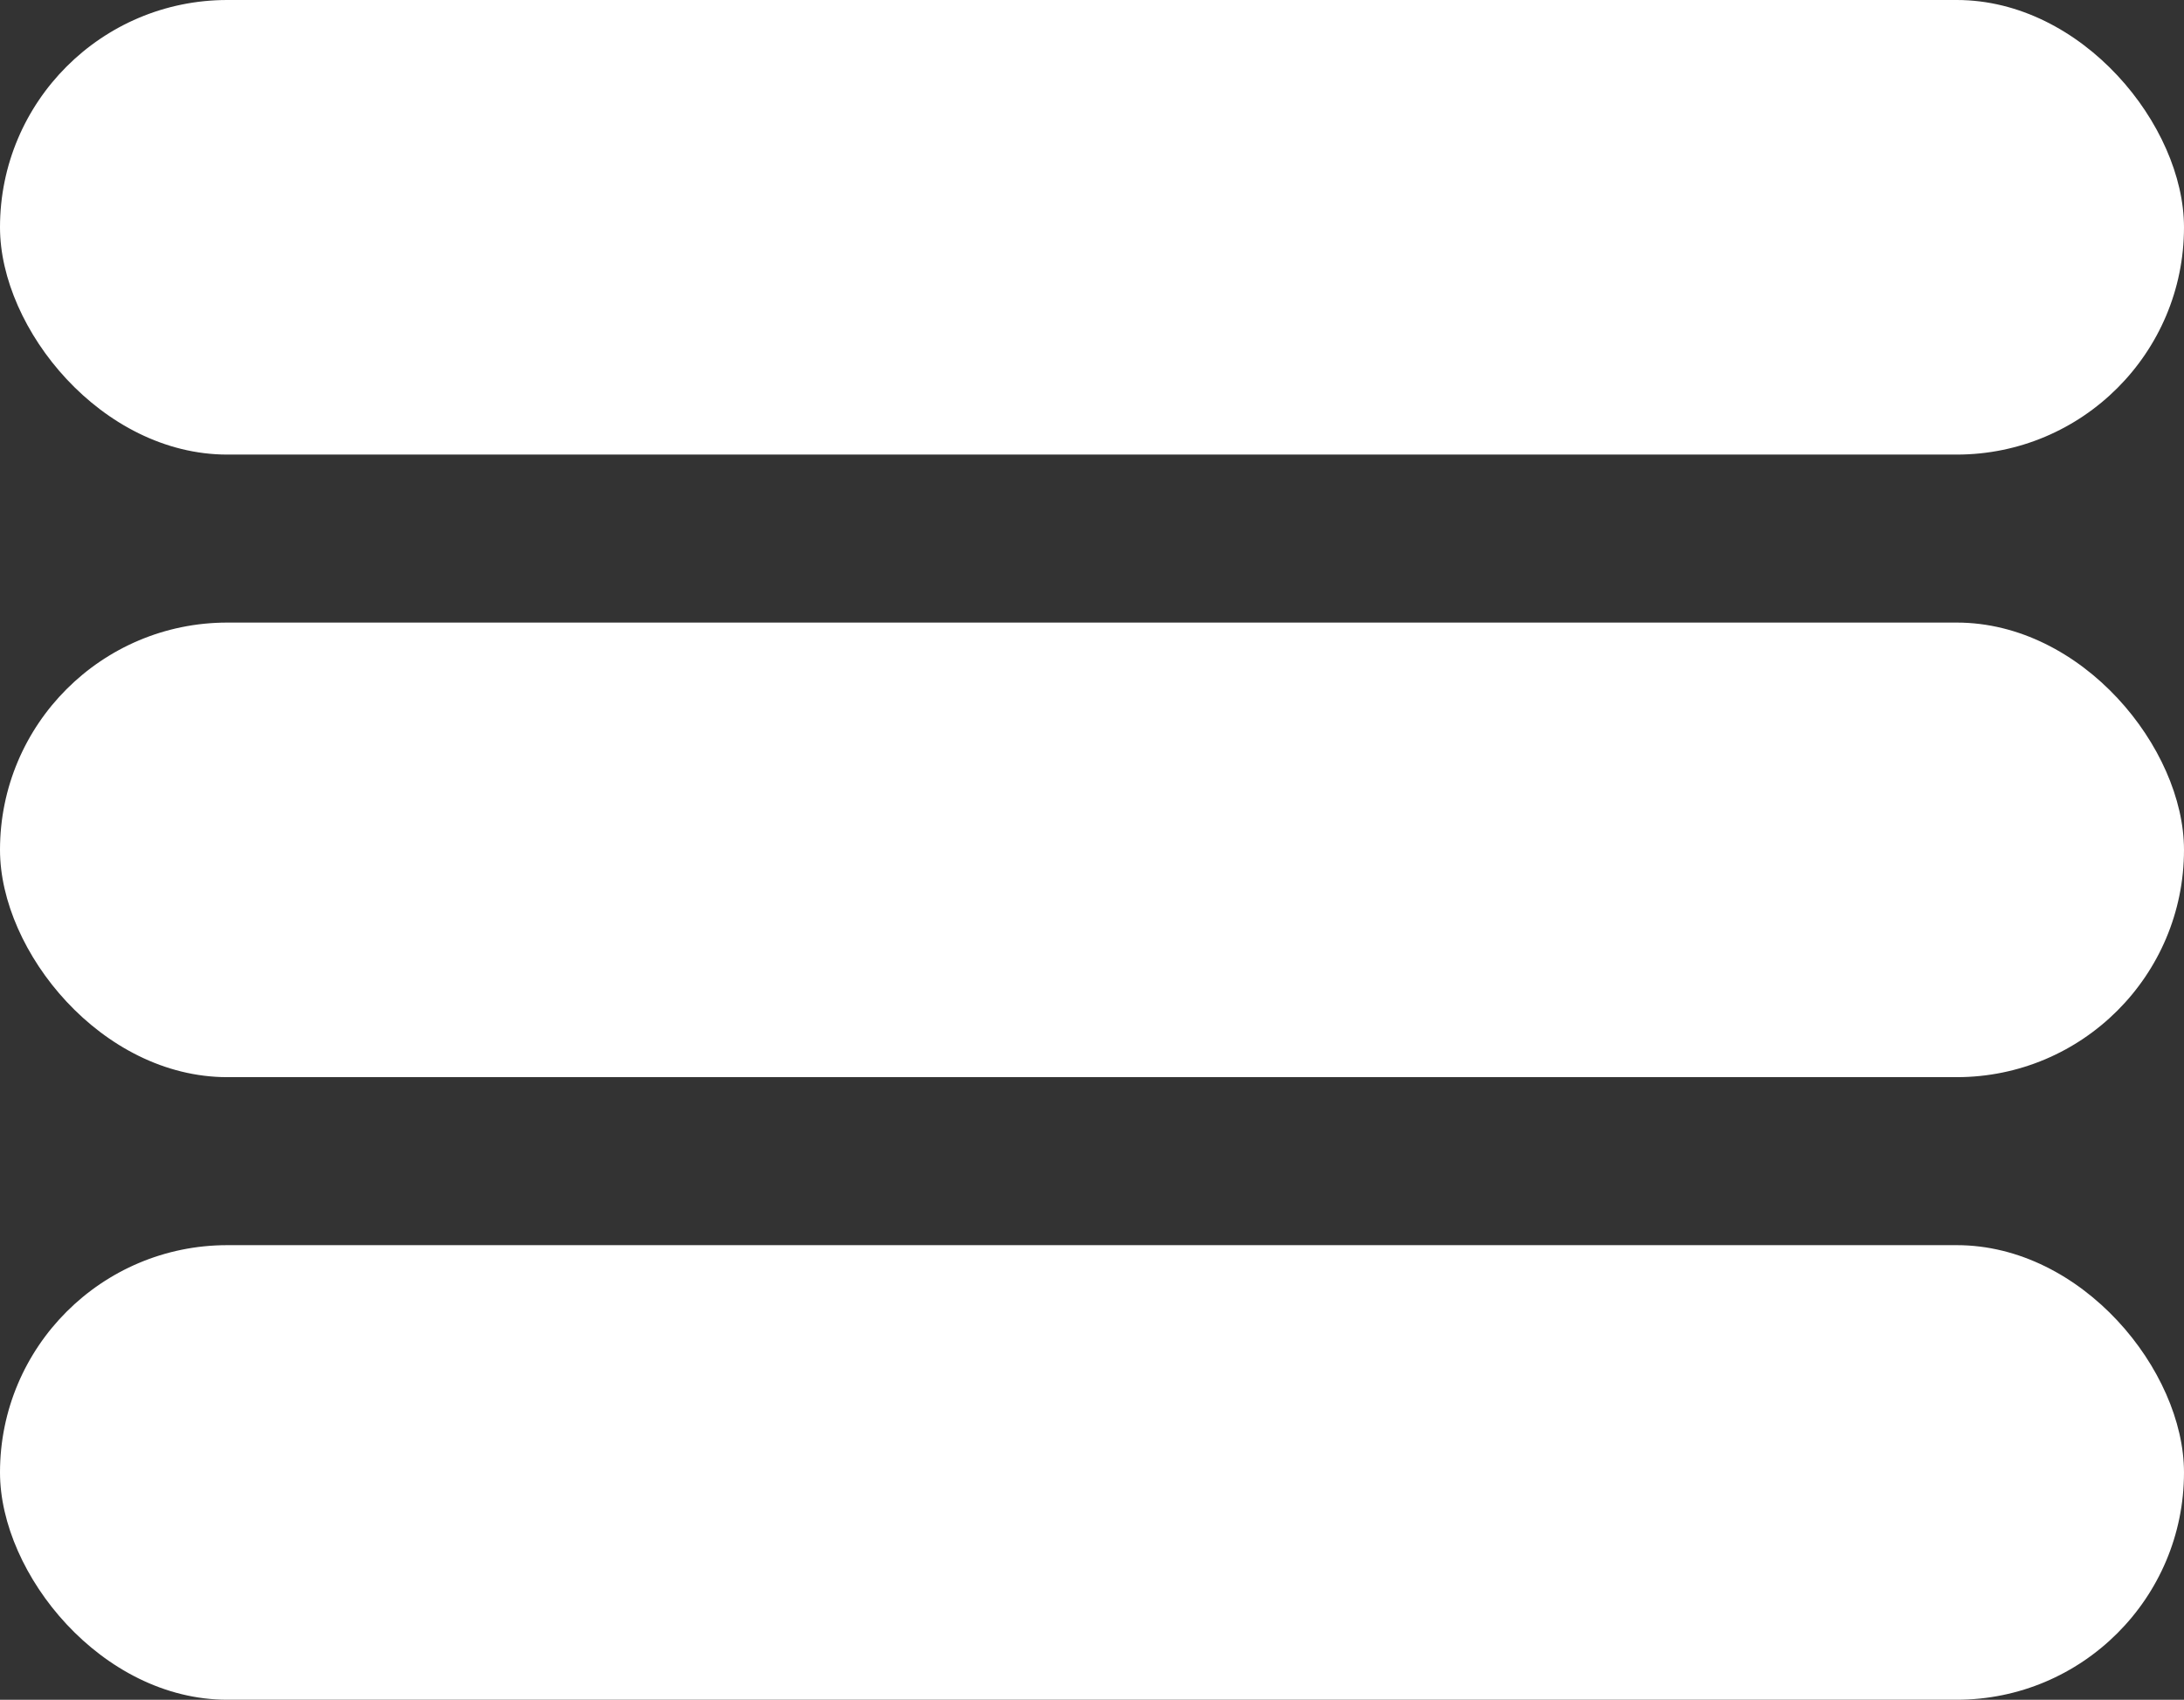<svg width="221" height="172" viewBox="0 0 221 172" fill="none" xmlns="http://www.w3.org/2000/svg">
<rect x="0" y="0" width="221" height="172" fill="#333333" stroke="none"/>
<rect width="221" height="46" rx="23" fill="white"/>
<rect y="63" width="221" height="46" rx="23" fill="white"/>
<rect y="126" width="221" height="46" rx="23" fill="white"/>
</svg>
